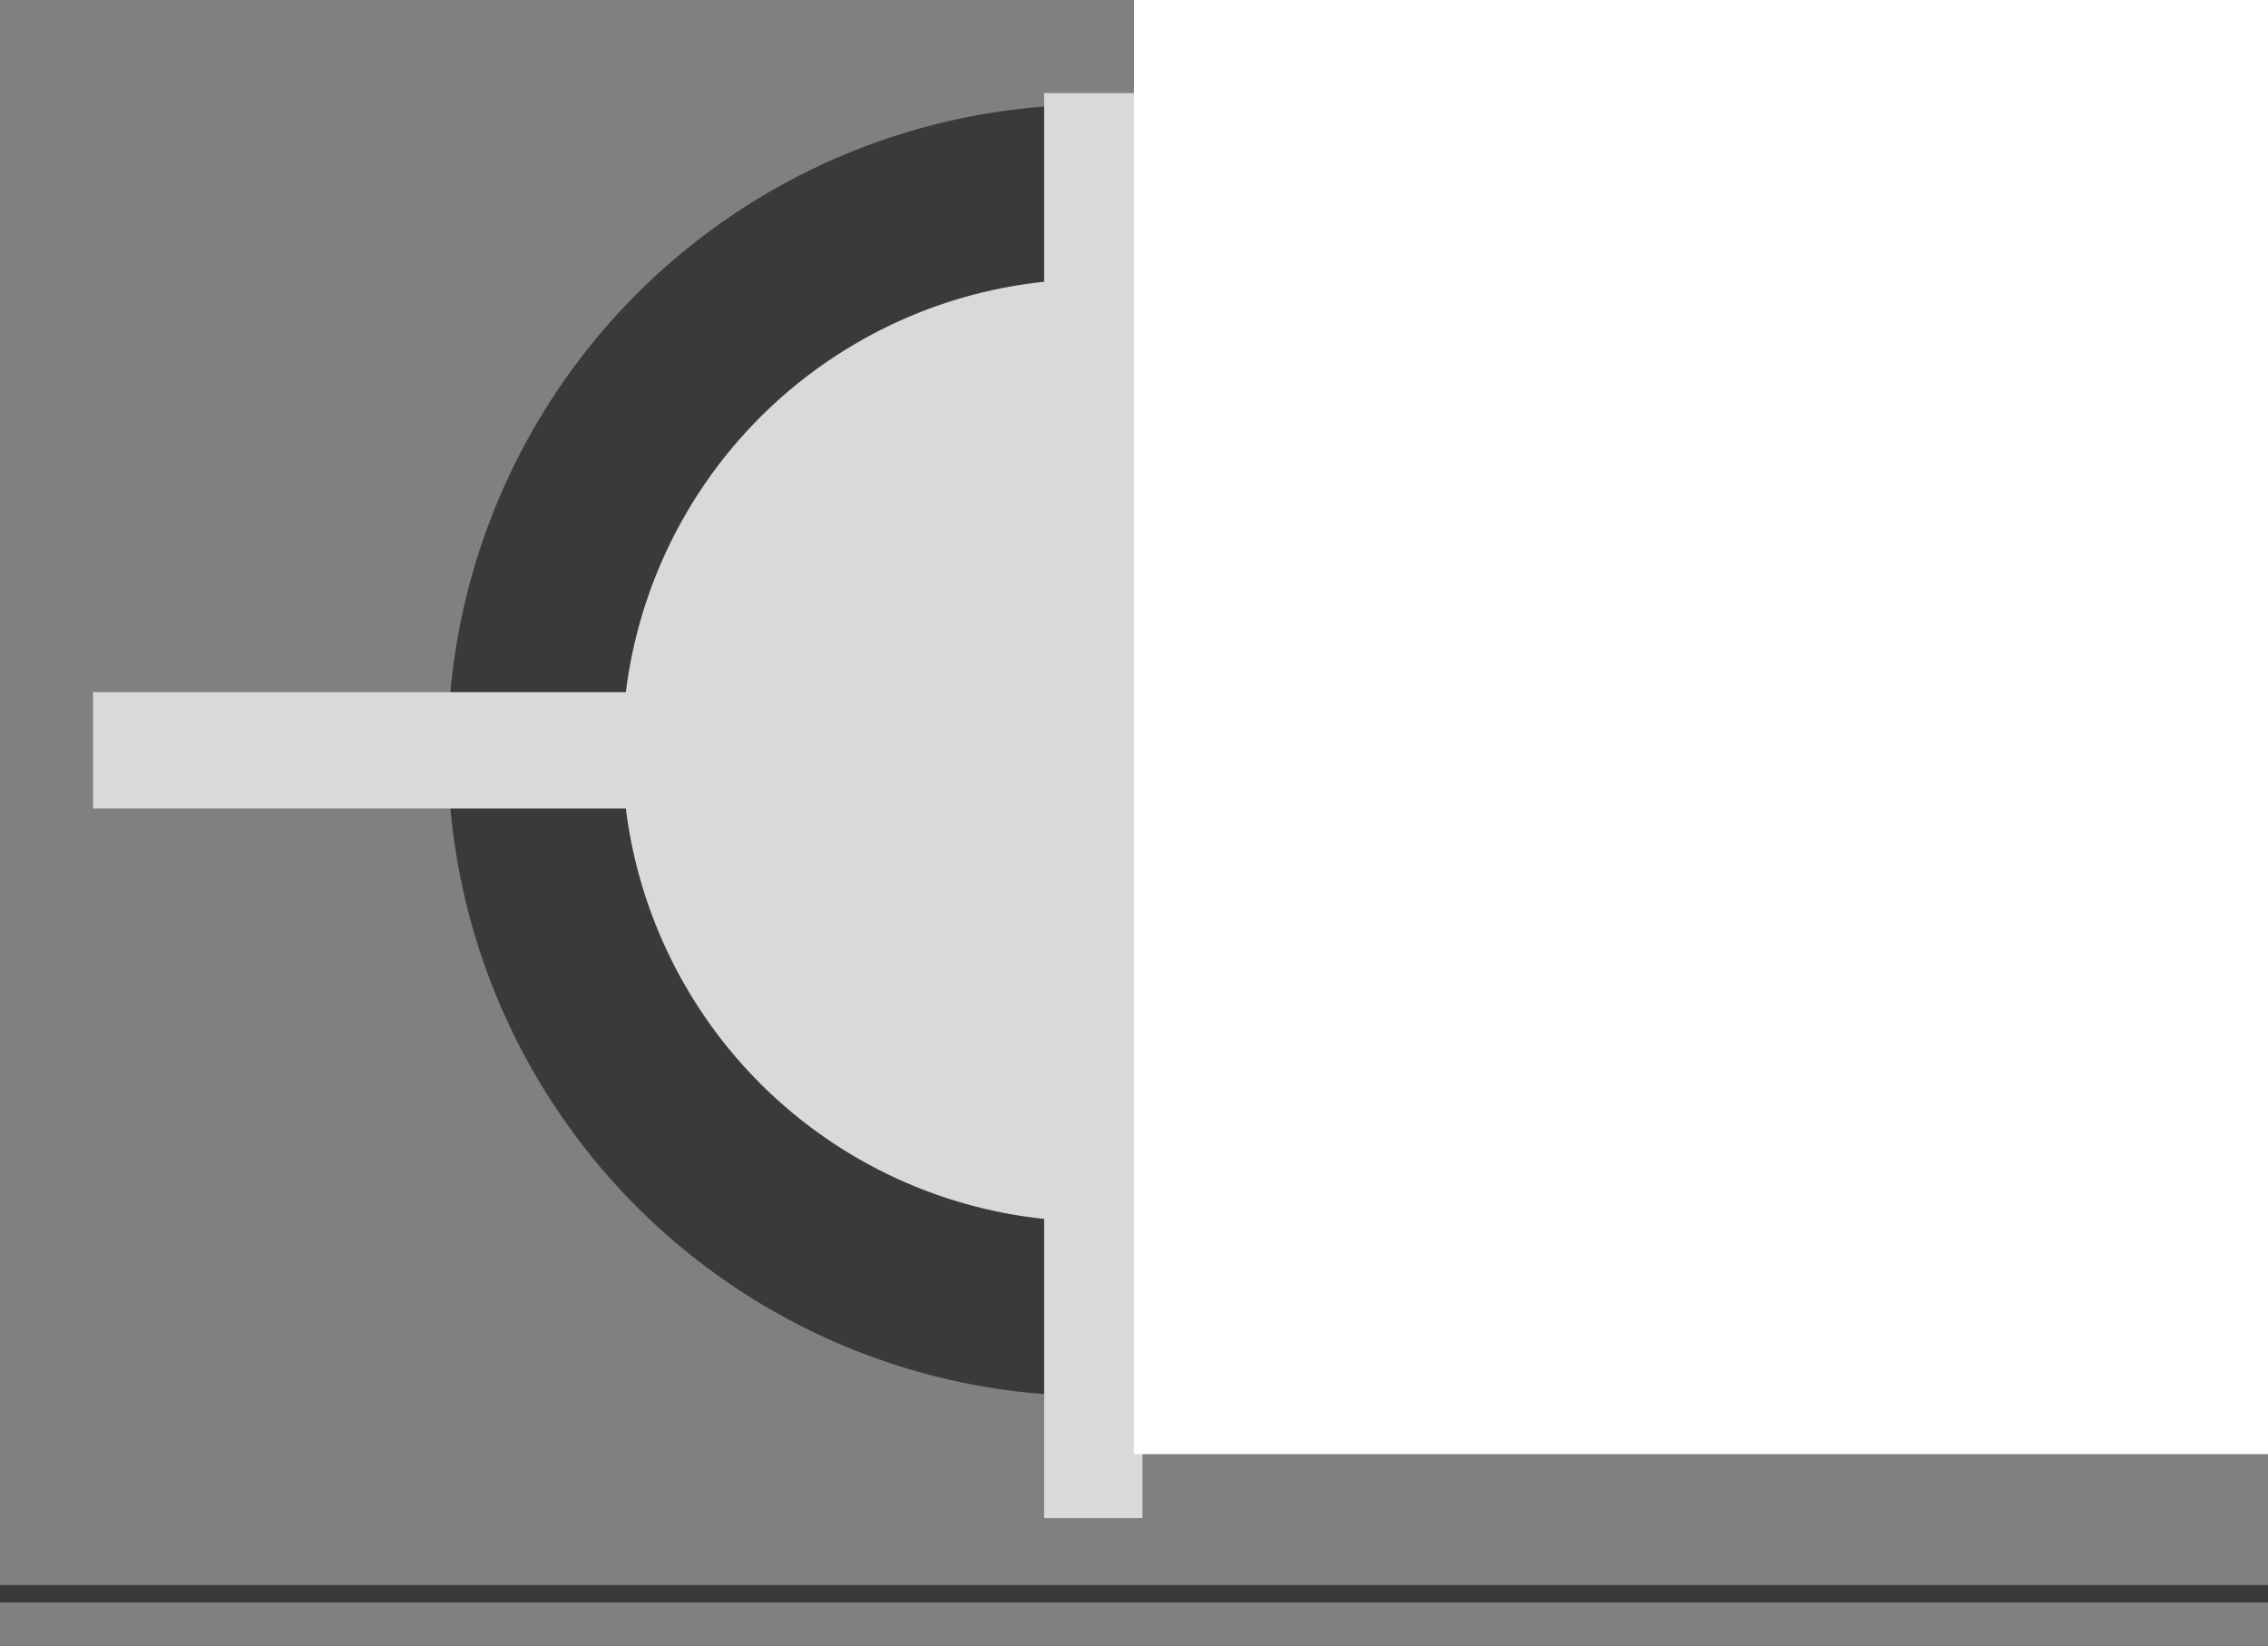 <?xml version="1.0" encoding="utf-8"?>
<!-- Generator: Adobe Illustrator 18.1.1, SVG Export Plug-In . SVG Version: 6.00 Build 0)  -->
<svg version="1.1" id="Layer_1" xmlns="http://www.w3.org/2000/svg" xmlns:xlink="http://www.w3.org/1999/xlink" x="0px" y="0px"
	 viewBox="0 0 39 28.3" enable-background="new 0 0 39 28.3" xml:space="preserve">
<rect x="0" y="0" width="39" height="28.3" fill="#808080" stroke="none"/>
<g>
	<defs>
		<rect id="SVGID_1_" x="0" y="-3.1" width="39" height="48.3"/>
	</defs>
	<clipPath id="SVGID_2_">
		<use xlink:href="#SVGID_1_"  overflow="visible"/>
	</clipPath>
	<g clip-path="url(#SVGID_2_)">
		<defs>
			<rect id="SVGID_3_" x="0" y="-3.1" width="39" height="48.3"/>
		</defs>
		<clipPath id="SVGID_4_">
			<use xlink:href="#SVGID_3_"  overflow="visible"/>
		</clipPath>
		<g opacity="0.7" clip-path="url(#SVGID_4_)">
			<g>
				<defs>
					<rect id="SVGID_5_" x="-25" y="-22.1" width="89" height="68.3"/>
				</defs>
				<clipPath id="SVGID_6_">
					<use xlink:href="#SVGID_5_"  overflow="visible"/>
				</clipPath>
				<path clip-path="url(#SVGID_6_)" fill="#FFFFFF" d="M18.8,22.4c5.3,0,9.6-4.3,9.6-9.6s-4.3-9.6-9.6-9.6s-9.6,4.3-9.6,9.6
					S13.5,22.4,18.8,22.4"/>
				<circle clip-path="url(#SVGID_6_)" fill="none" stroke="#1D1D1B" stroke-width="3" cx="18.8" cy="12.9" r="9.6"/>
				<line clip-path="url(#SVGID_6_)" fill="none" stroke="#FFFFFF" stroke-width="1.69" x1="18.8" y1="1.6" x2="18.8" y2="26.1"/>
				<line clip-path="url(#SVGID_6_)" fill="none" stroke="#FFFFFF" stroke-width="2" x1="1.6" y1="12.9" x2="35.9" y2="12.9"/>
				<line clip-path="url(#SVGID_6_)" fill="none" stroke="#1D1D1B" stroke-width="0.3" x1="0" y1="27.4" x2="39" y2="27.4"/>
			</g>
		</g>
	</g>
</g>
<rect x="19.5" y="-8.1" fill="#FFFFFF" width="23.3" height="33.1"/>
</svg>
